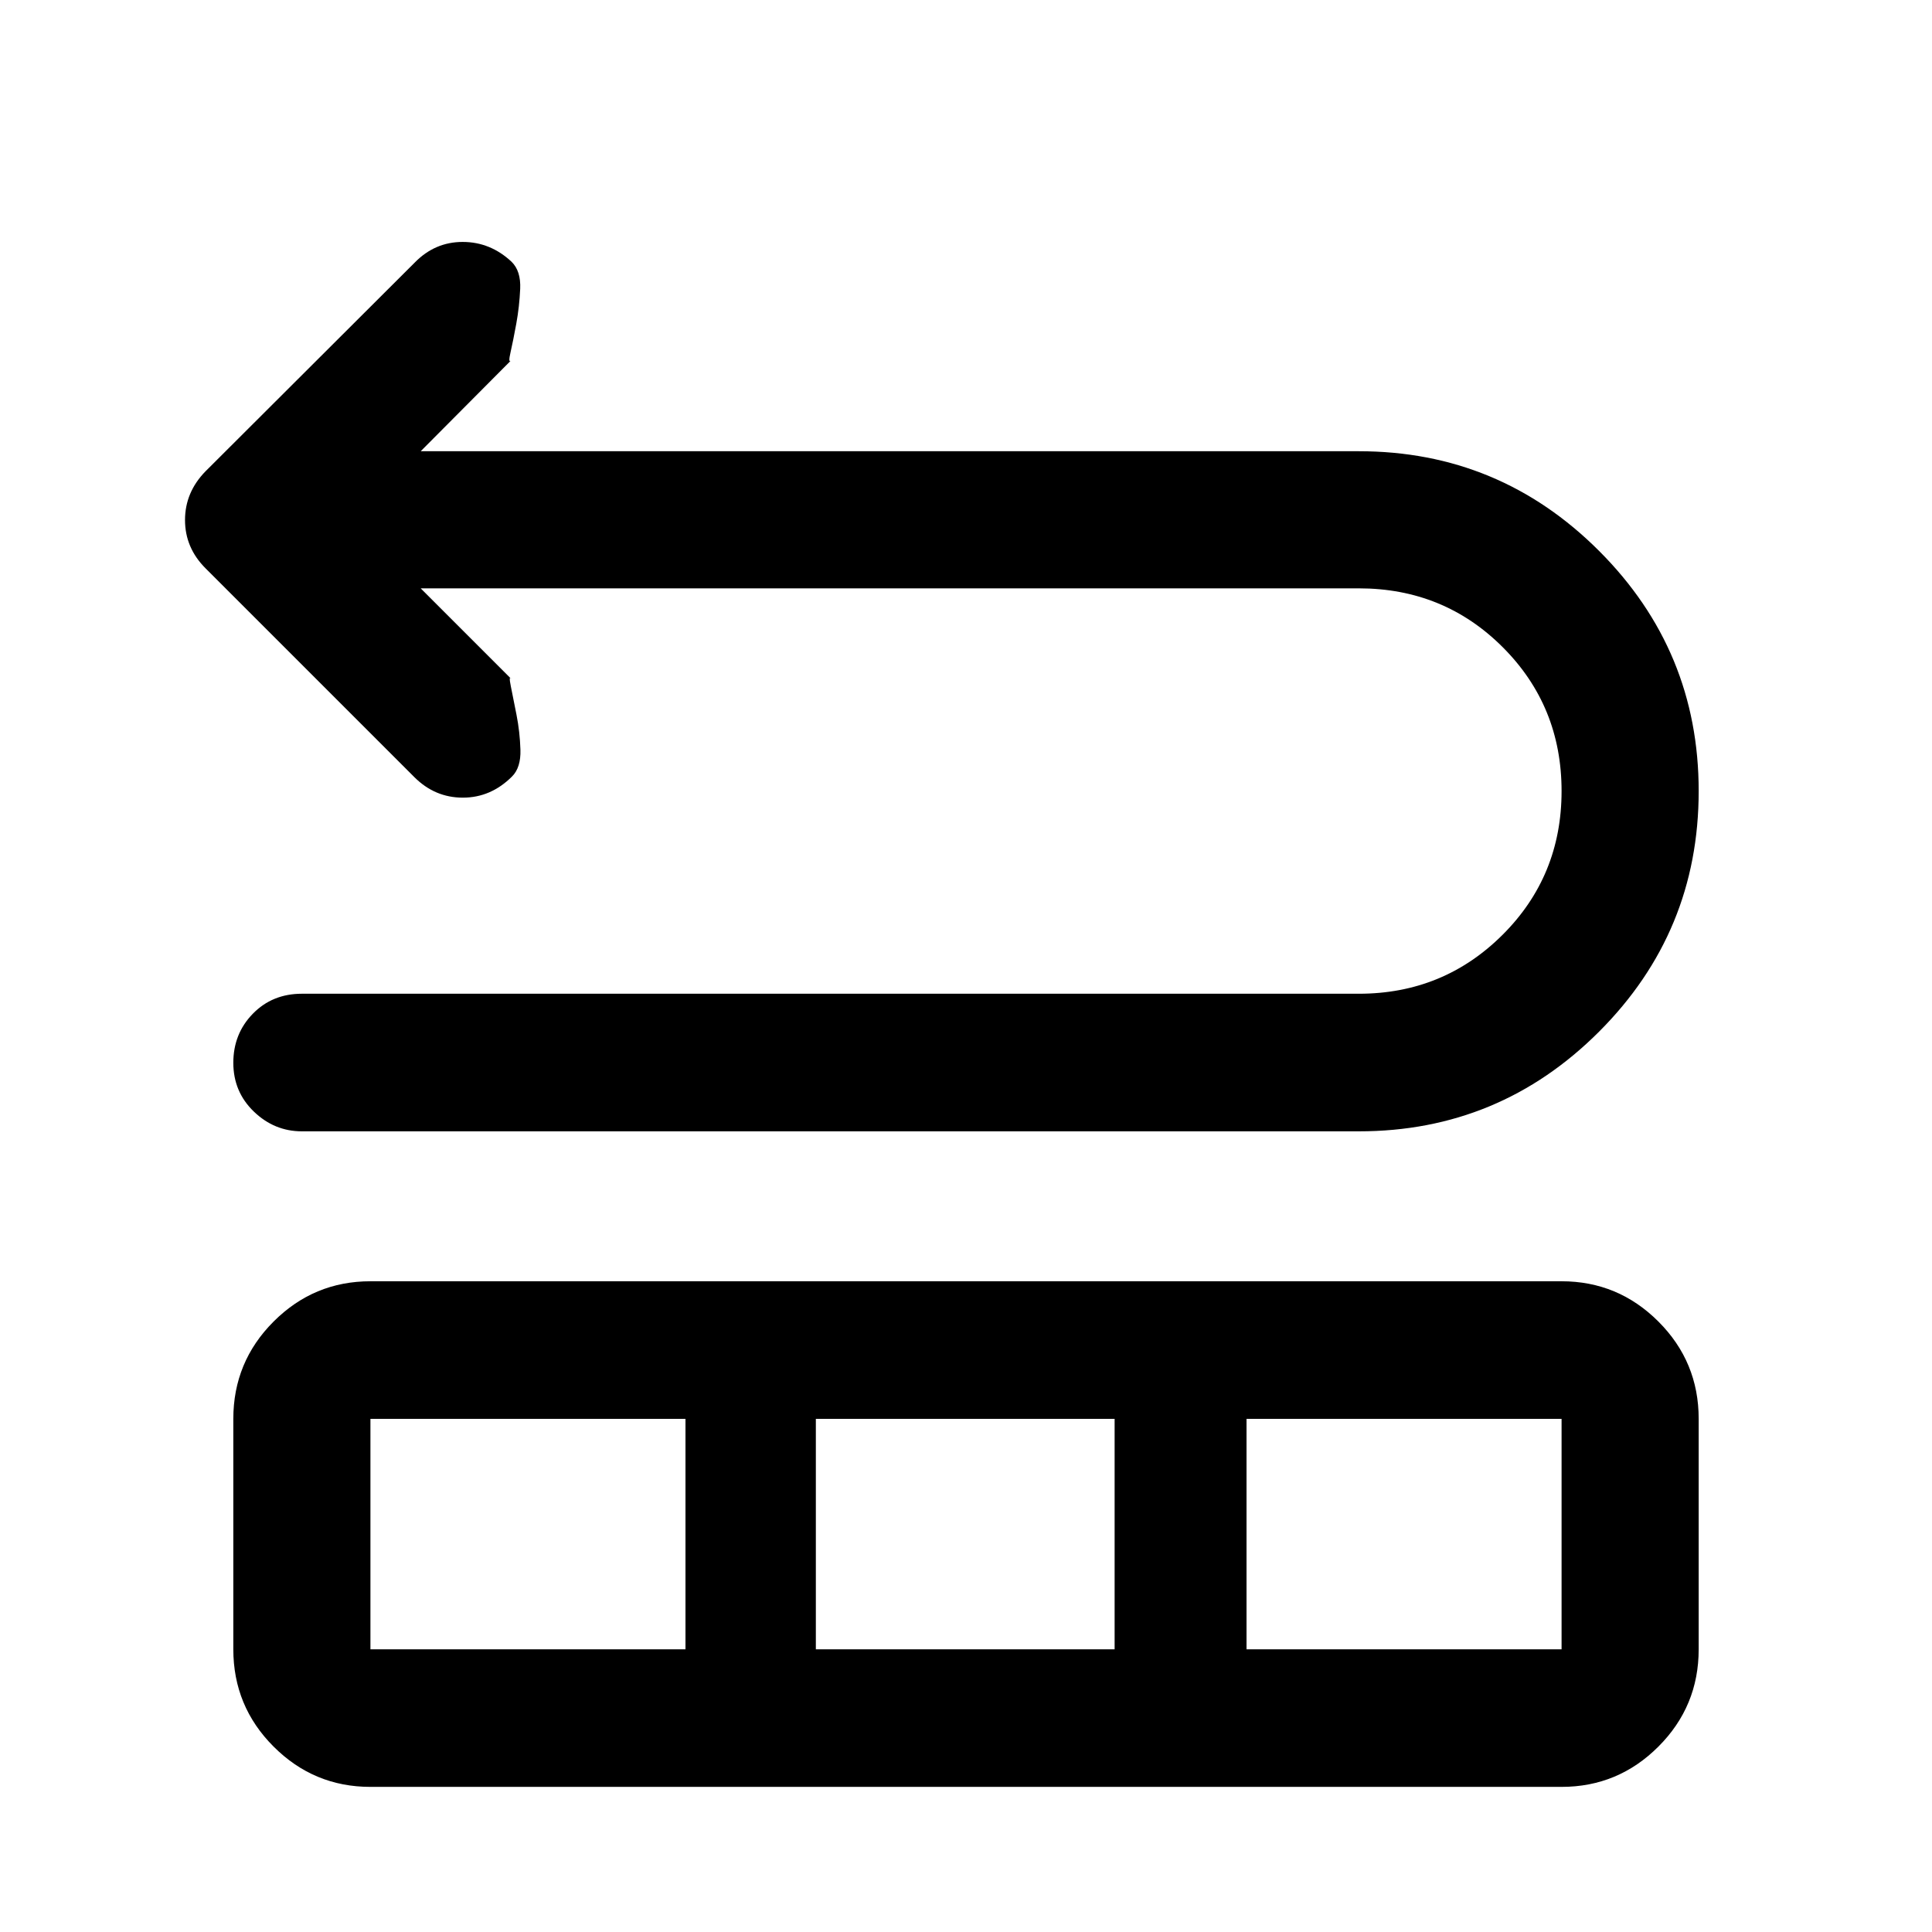 <svg xmlns="http://www.w3.org/2000/svg" width="48" height="48" viewBox="0 -960 960 960"><path d="M150-397.848q-13.674 0-23.87-9.82-10.195-9.821-10.195-24.245 0-14.424 9.695-24.364 9.696-9.941 24.37-9.941h525.217q42 0 71.359-29.239 29.359-29.239 29.359-71.478 0-42.239-29.239-71.478-29.24-29.239-71.479-29.239H209.044l45.065 45.065q-1.457-2.218-.294 3.532t2.837 14.25q1.674 8.5 1.946 17.348.272 8.848-4.156 13.276-10.529 10.529-24.442 10.529t-24.109-10.196L102.13-677.609q-10.195-10.196-10.195-23.989 0-13.794 10.195-24.228l104-103.761q9.996-10.196 23.77-10.196t24.303 9.862q4.667 4.573 4.275 13.432-.391 8.858-1.945 17.358-1.555 8.501-2.837 14.12-1.283 5.62.174 4.163l-44.826 45.065h466.173q69.826 0 119.337 49.511 49.511 49.511 49.511 119.337 0 70.065-49.511 119.576-49.511 49.511-119.337 49.511H150Zm34.065 325.74q-28.098 0-48.114-20.017-20.016-20.016-20.016-48.353v-114.5q0-28.337 20.016-48.354 20.016-20.016 48.114-20.016h591.87q28.098 0 48.114 20.016 20.016 20.017 20.016 48.354v114.5q0 28.337-20.016 48.353-20.016 20.016-48.114 20.016h-591.87Zm0-68.37h156.544v-114.5H184.065v114.5Zm221.326 0h148.457v-114.5H405.391v114.5Zm214 0h156.544v-114.5H619.391v114.5Z"/></svg>